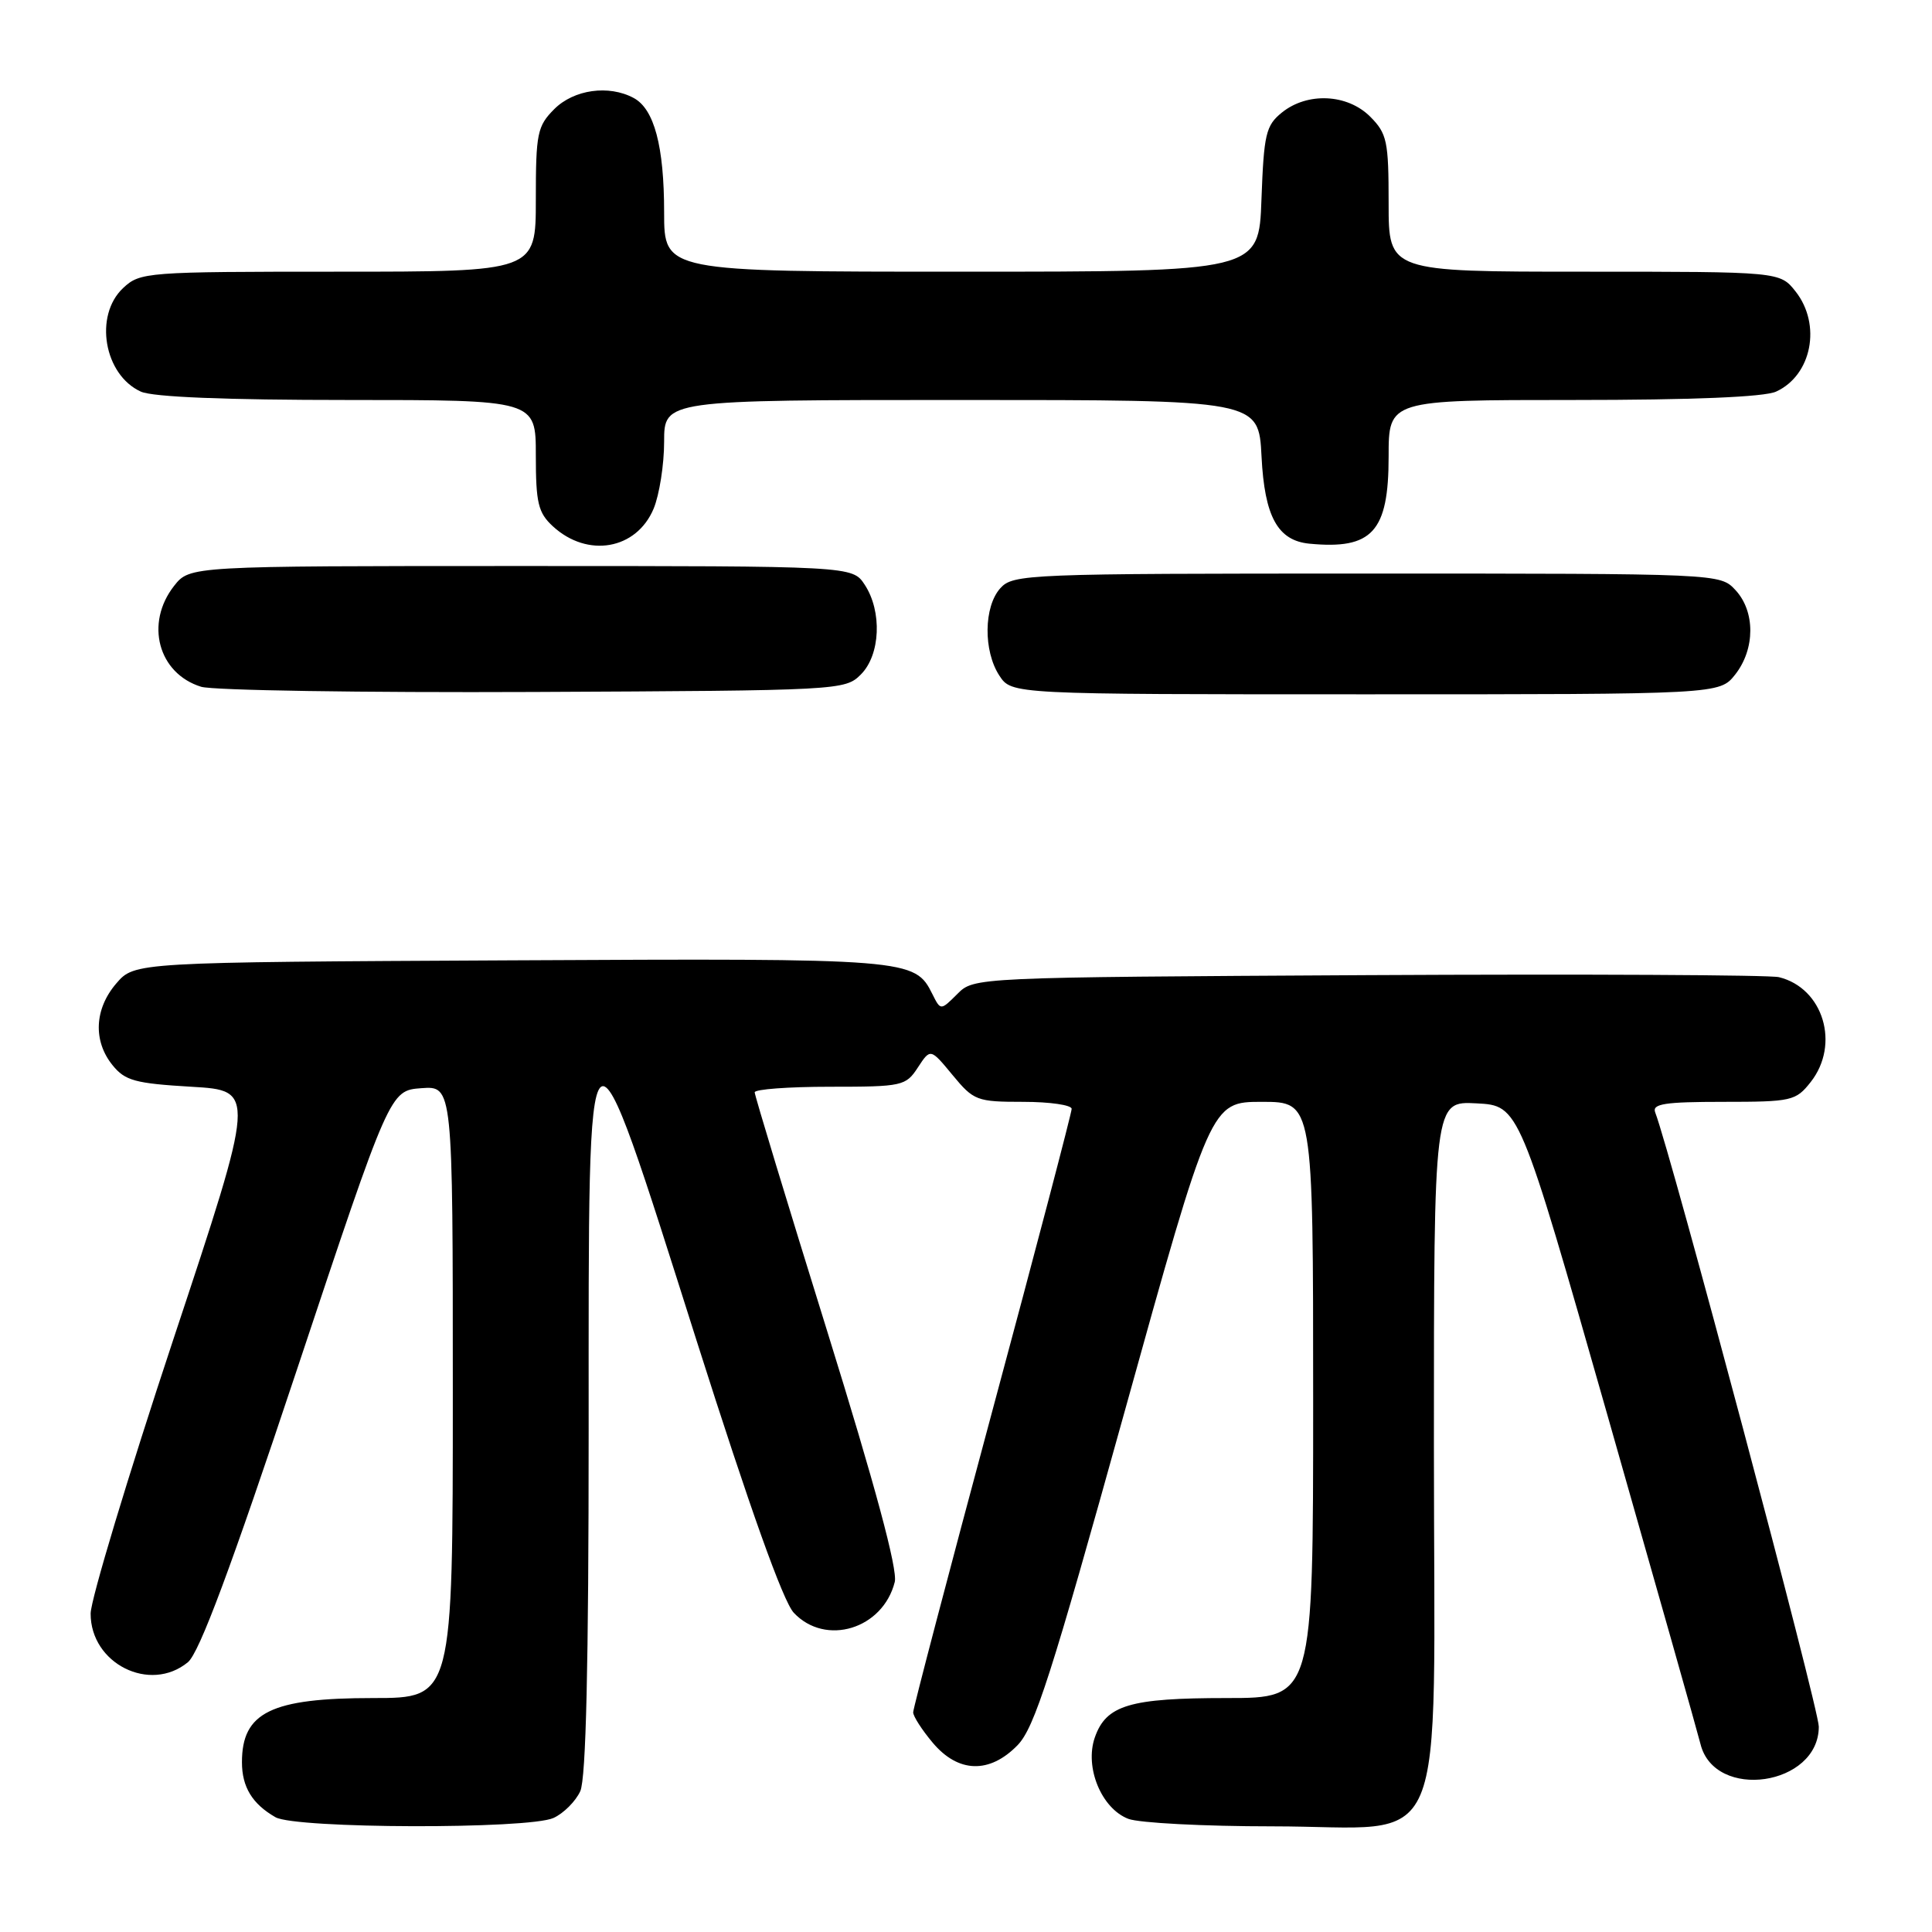 <?xml version="1.0" encoding="UTF-8" standalone="no"?>
<!DOCTYPE svg PUBLIC "-//W3C//DTD SVG 1.1//EN" "http://www.w3.org/Graphics/SVG/1.1/DTD/svg11.dtd" >
<svg xmlns="http://www.w3.org/2000/svg" xmlns:xlink="http://www.w3.org/1999/xlink" version="1.1" viewBox="0 0 256 256">
 <g >
 <path fill="currentColor"
d=" M 73.34 240.89 C 74.68 240.28 76.28 238.68 76.89 237.34 C 77.65 235.67 78.00 220.63 78.00 189.45 C 78.00 130.66 77.51 131.06 92.32 177.70 C 99.37 199.88 103.76 212.18 105.18 213.70 C 109.39 218.18 116.99 215.86 118.56 209.62 C 118.97 208.00 115.97 196.86 109.59 176.33 C 104.31 159.36 100.00 145.14 100.00 144.74 C 100.00 144.33 104.49 144.00 109.98 144.00 C 119.57 144.00 120.02 143.90 121.62 141.45 C 123.29 138.90 123.29 138.90 126.22 142.45 C 129.02 145.84 129.43 146.00 135.57 146.00 C 139.11 146.00 142.00 146.42 142.00 146.93 C 142.00 147.45 137.28 165.44 131.50 186.91 C 125.72 208.38 121.00 226.37 121.00 226.89 C 121.00 227.42 122.17 229.23 123.59 230.92 C 126.97 234.94 131.12 235.06 134.83 231.25 C 137.08 228.94 139.32 221.95 148.96 187.25 C 160.42 146.00 160.42 146.00 167.21 146.00 C 174.00 146.00 174.00 146.00 174.00 185.50 C 174.00 225.00 174.00 225.00 162.55 225.00 C 149.69 225.00 146.57 225.93 145.07 230.22 C 143.69 234.18 145.95 239.65 149.52 241.01 C 150.95 241.55 159.55 242.00 168.61 242.00 C 192.38 242.00 190.00 247.63 190.00 191.50 C 190.00 145.90 190.00 145.90 195.65 146.20 C 201.30 146.50 201.30 146.50 212.99 187.50 C 219.42 210.05 224.97 229.66 225.32 231.08 C 227.18 238.66 241.00 236.65 241.00 228.79 C 241.00 226.37 221.43 152.89 219.32 147.39 C 218.89 146.26 220.60 146.00 228.32 146.00 C 237.43 146.00 237.95 145.88 239.93 143.37 C 243.85 138.38 241.60 130.92 235.72 129.48 C 234.50 129.18 210.00 129.06 181.28 129.21 C 129.05 129.50 129.05 129.50 126.85 131.71 C 124.64 133.91 124.64 133.91 123.55 131.73 C 121.21 127.03 120.62 126.98 67.66 127.25 C 17.83 127.50 17.83 127.50 15.41 130.31 C 12.51 133.68 12.31 137.93 14.91 141.14 C 16.57 143.20 17.91 143.56 25.36 144.00 C 33.91 144.50 33.91 144.50 22.96 177.50 C 16.94 195.65 12.02 211.98 12.01 213.80 C 11.99 220.44 19.88 224.39 24.90 220.25 C 26.41 219.00 30.58 207.83 39.34 181.50 C 51.66 144.50 51.66 144.50 55.83 144.19 C 60.00 143.89 60.00 143.89 60.00 184.44 C 60.00 225.00 60.00 225.00 49.43 225.00 C 35.93 225.00 32.06 226.89 32.06 233.50 C 32.06 236.79 33.43 239.03 36.50 240.79 C 39.17 242.32 70.02 242.40 73.34 240.89 Z  M 114.07 89.37 C 116.66 86.78 116.91 81.03 114.58 77.48 C 112.95 75.00 112.95 75.00 69.05 75.00 C 25.15 75.00 25.15 75.00 23.07 77.63 C 19.18 82.59 20.96 89.24 26.65 91.00 C 28.22 91.48 48.05 91.79 70.72 91.69 C 111.31 91.50 111.98 91.47 114.07 89.37 Z  M 229.93 89.37 C 232.58 85.99 232.59 81.02 229.96 78.19 C 227.92 76.00 227.92 76.00 181.12 76.00 C 136.07 76.00 134.24 76.07 132.55 77.94 C 130.35 80.38 130.28 86.25 132.42 89.52 C 134.05 92.00 134.05 92.00 180.95 92.00 C 227.85 92.00 227.85 92.00 229.93 89.37 Z  M 86.61 67.40 C 87.37 65.56 88.00 61.57 88.00 58.53 C 88.00 53.00 88.00 53.00 127.39 53.00 C 166.78 53.00 166.78 53.00 167.16 60.49 C 167.56 68.46 169.30 71.63 173.50 72.04 C 181.83 72.84 184.00 70.46 184.00 60.50 C 184.00 53.00 184.00 53.00 208.45 53.00 C 224.24 53.00 233.77 52.61 235.34 51.89 C 240.07 49.73 241.38 43.02 237.93 38.63 C 235.85 36.00 235.85 36.00 209.93 36.00 C 184.00 36.00 184.00 36.00 184.00 26.95 C 184.00 18.68 183.79 17.70 181.55 15.45 C 178.52 12.43 173.23 12.19 169.86 14.91 C 167.73 16.63 167.47 17.76 167.15 26.41 C 166.81 36.00 166.81 36.00 127.40 36.00 C 88.00 36.00 88.00 36.00 88.00 28.15 C 88.00 19.37 86.69 14.44 83.96 12.98 C 80.66 11.21 76.05 11.86 73.45 14.45 C 71.19 16.72 71.00 17.65 71.00 26.45 C 71.00 36.00 71.00 36.00 44.81 36.00 C 19.31 36.00 18.57 36.06 16.31 38.17 C 12.43 41.82 13.78 49.67 18.66 51.89 C 20.24 52.61 29.89 53.00 46.05 53.00 C 71.00 53.00 71.00 53.00 71.00 60.33 C 71.00 66.64 71.31 67.94 73.25 69.73 C 77.85 73.97 84.33 72.84 86.61 67.40 Z "/>
</g>
</svg>